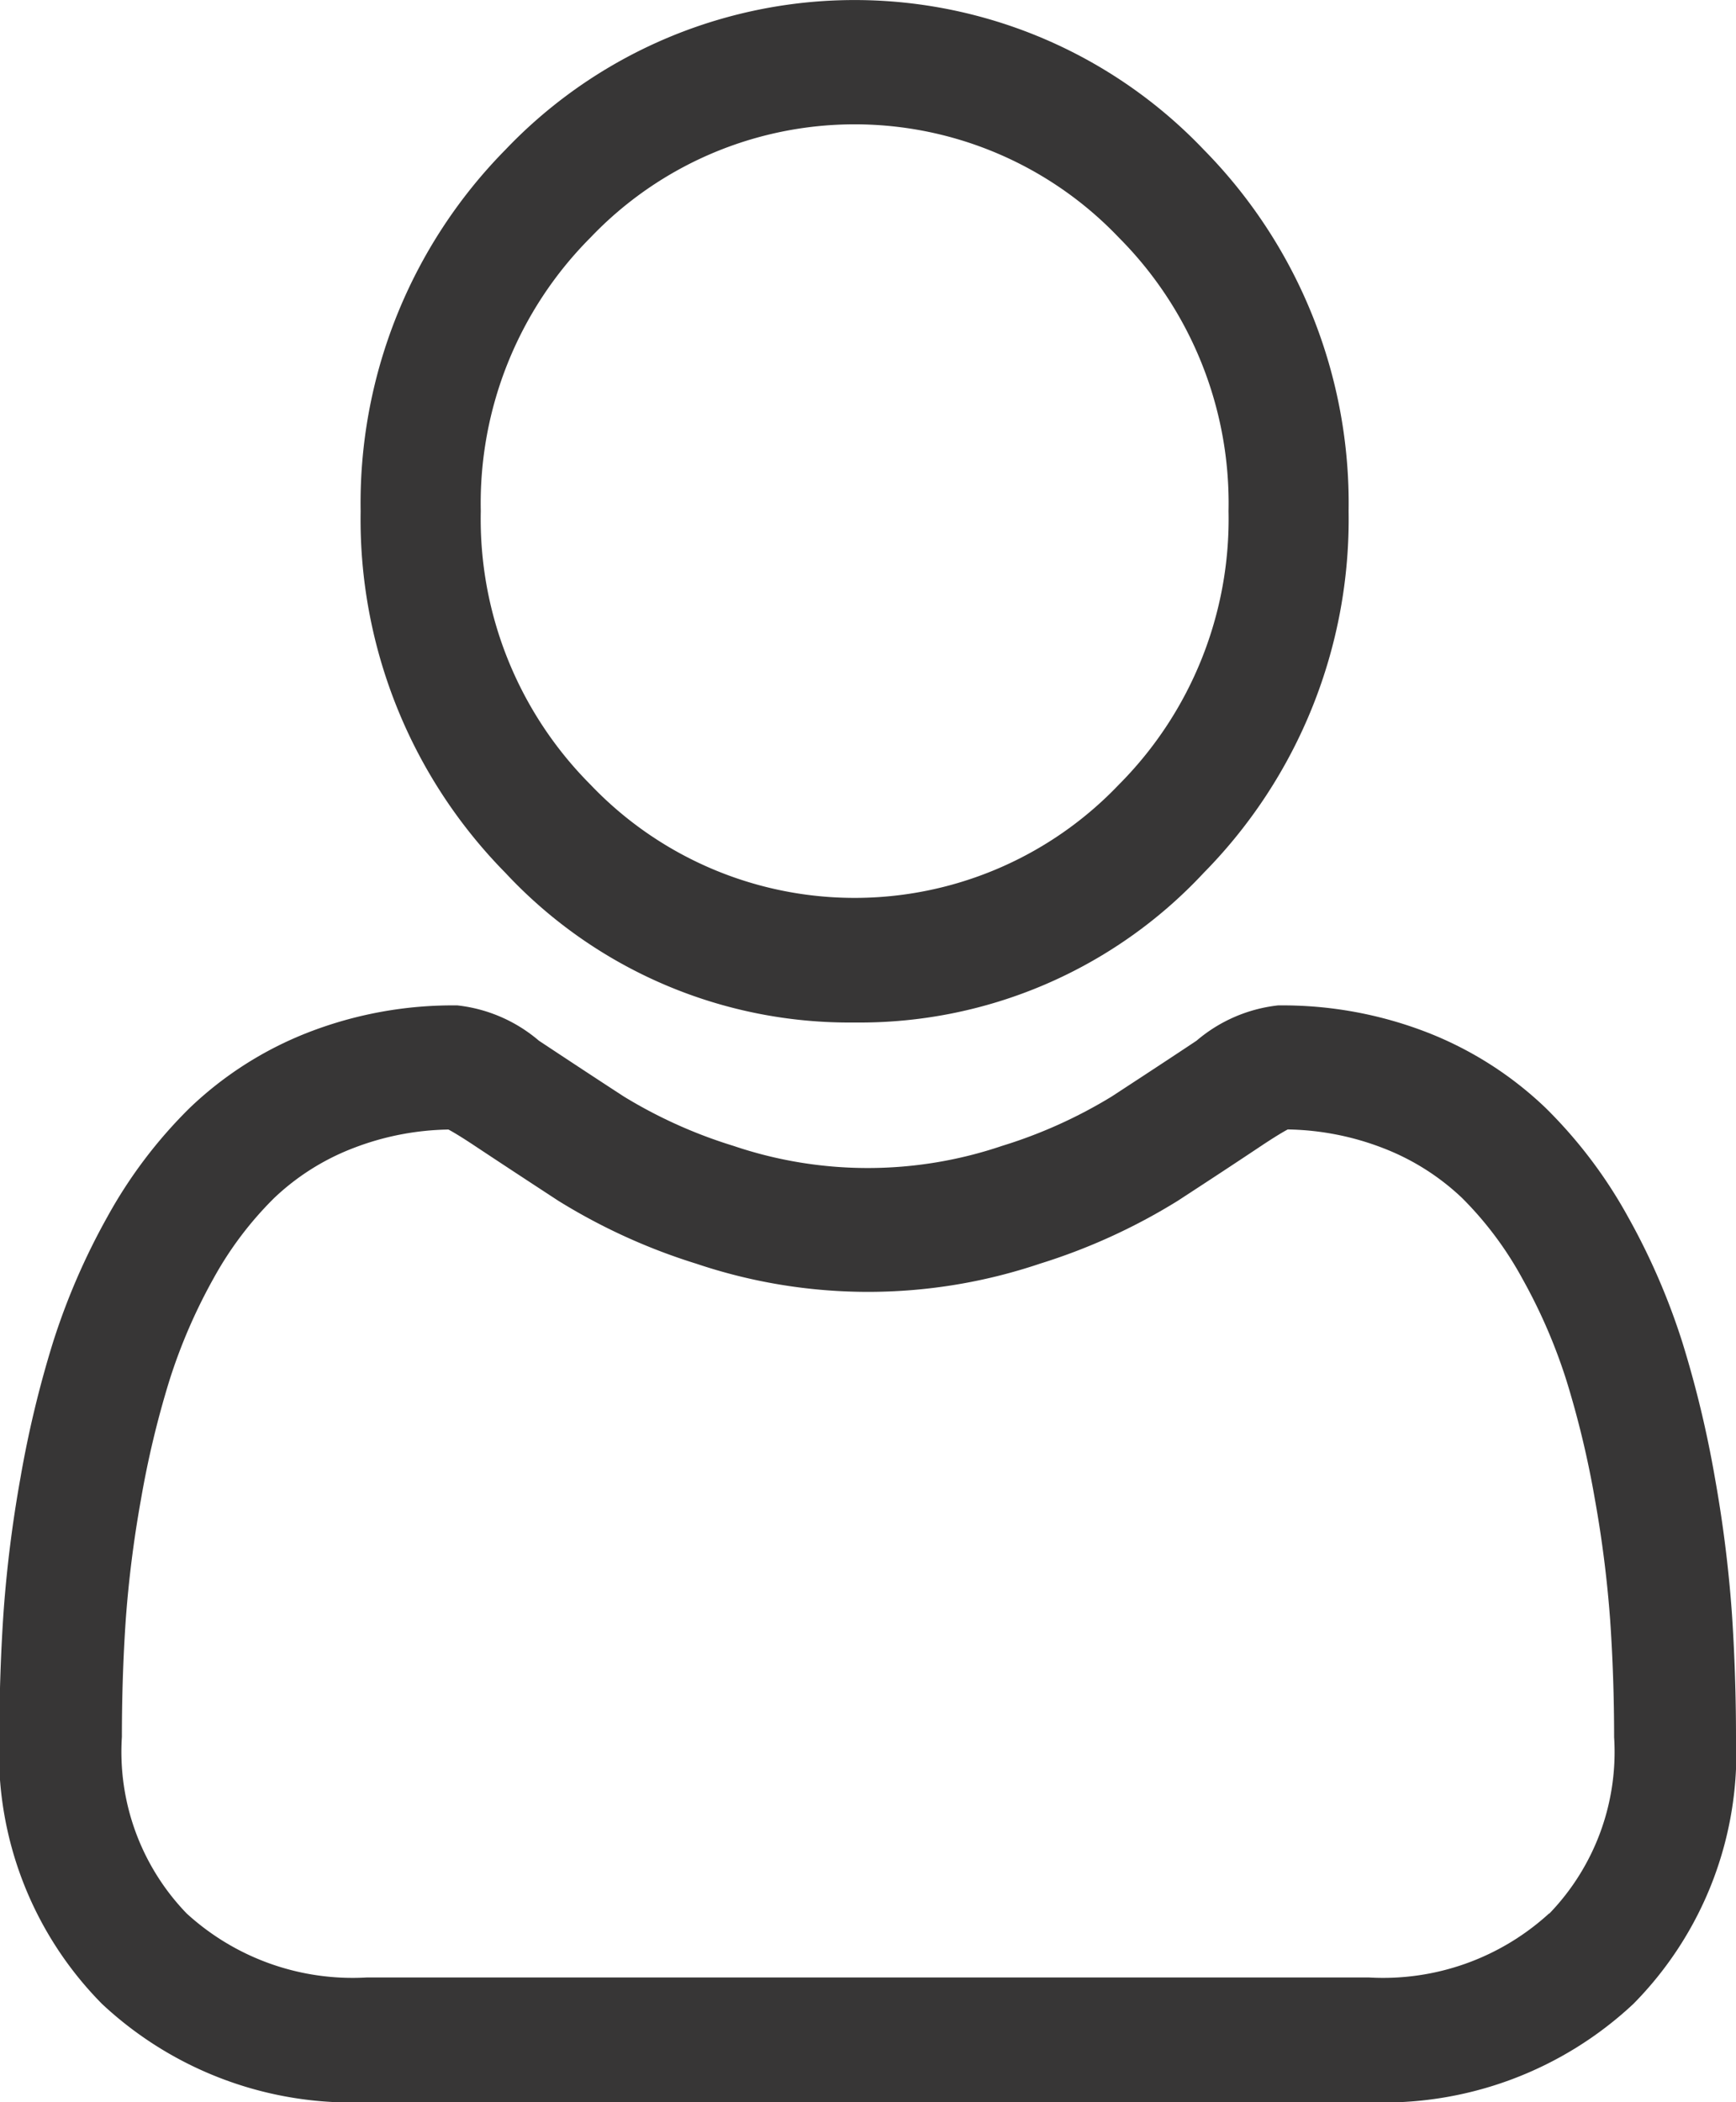 <svg xmlns="http://www.w3.org/2000/svg" width="19" height="23" viewBox="0 0 19 23">
  <g id="user_1_" data-name="user (1)" transform="translate(0)">
    <path id="Path_1705" data-name="Path 1705" d="M92.438,11.187A5.144,5.144,0,0,0,96.26,9.548a5.508,5.508,0,0,0,1.584-3.955A5.509,5.509,0,0,0,96.26,1.639a5.278,5.278,0,0,0-7.645,0,5.508,5.508,0,0,0-1.584,3.955,5.508,5.508,0,0,0,1.584,3.955A5.146,5.146,0,0,0,92.438,11.187ZM89.546,2.6a3.993,3.993,0,0,1,5.784,0,4.115,4.115,0,0,1,1.2,2.992,4.115,4.115,0,0,1-1.2,2.992,3.993,3.993,0,0,1-5.784,0,4.114,4.114,0,0,1-1.2-2.992,4.115,4.115,0,0,1,1.2-2.992Zm0,0" transform="translate(-83.084 0)" fill="#373636"/>
    <path id="Path_1706" data-name="Path 1706" d="M18.954,253.956a14.074,14.074,0,0,0-.185-1.467,11.752,11.752,0,0,0-.354-1.475,7.362,7.362,0,0,0-.595-1.376,5.177,5.177,0,0,0-.9-1.192,3.945,3.945,0,0,0-1.288-.825,4.376,4.376,0,0,0-1.645-.3,1.652,1.652,0,0,0-.891.386c-.267.178-.58.383-.929.611a5.272,5.272,0,0,1-1.2.54,4.581,4.581,0,0,1-2.939,0,5.256,5.256,0,0,1-1.2-.54c-.346-.225-.658-.431-.93-.611a1.65,1.65,0,0,0-.891-.386,4.371,4.371,0,0,0-1.645.3,3.942,3.942,0,0,0-1.289.825,5.177,5.177,0,0,0-.9,1.192,7.375,7.375,0,0,0-.595,1.376,11.779,11.779,0,0,0-.354,1.475,13.979,13.979,0,0,0-.185,1.468c-.03.443-.046.9-.046,1.371a3.9,3.9,0,0,0,1.123,2.917,4,4,0,0,0,2.894,1.076H14.983a4,4,0,0,0,2.894-1.076A3.9,3.9,0,0,0,19,255.327c0-.468-.016-.929-.046-1.372Zm-2,3.3a2.691,2.691,0,0,1-1.974.7H4.017a2.691,2.691,0,0,1-1.974-.7,2.545,2.545,0,0,1-.709-1.932c0-.435.014-.865.042-1.277a12.607,12.607,0,0,1,.167-1.322,10.389,10.389,0,0,1,.311-1.3,6,6,0,0,1,.484-1.119A3.838,3.838,0,0,1,3,249.429a2.616,2.616,0,0,1,.857-.543,3.019,3.019,0,0,1,1.051-.207c.047.025.13.074.265.163.274.182.591.39.94.618a6.55,6.55,0,0,0,1.508.687,5.889,5.889,0,0,0,3.76,0,6.559,6.559,0,0,0,1.509-.688c.358-.233.665-.435.939-.618.135-.089.218-.138.265-.163a3.021,3.021,0,0,1,1.051.207,2.62,2.62,0,0,1,.857.543,3.828,3.828,0,0,1,.659.881,5.983,5.983,0,0,1,.484,1.118,10.363,10.363,0,0,1,.311,1.3,12.714,12.714,0,0,1,.167,1.322h0c.028.411.043.84.043,1.277a2.545,2.545,0,0,1-.709,1.931Zm0,0" transform="translate(0 -236.321)" fill="#373636"/>
  </g>
</svg>
